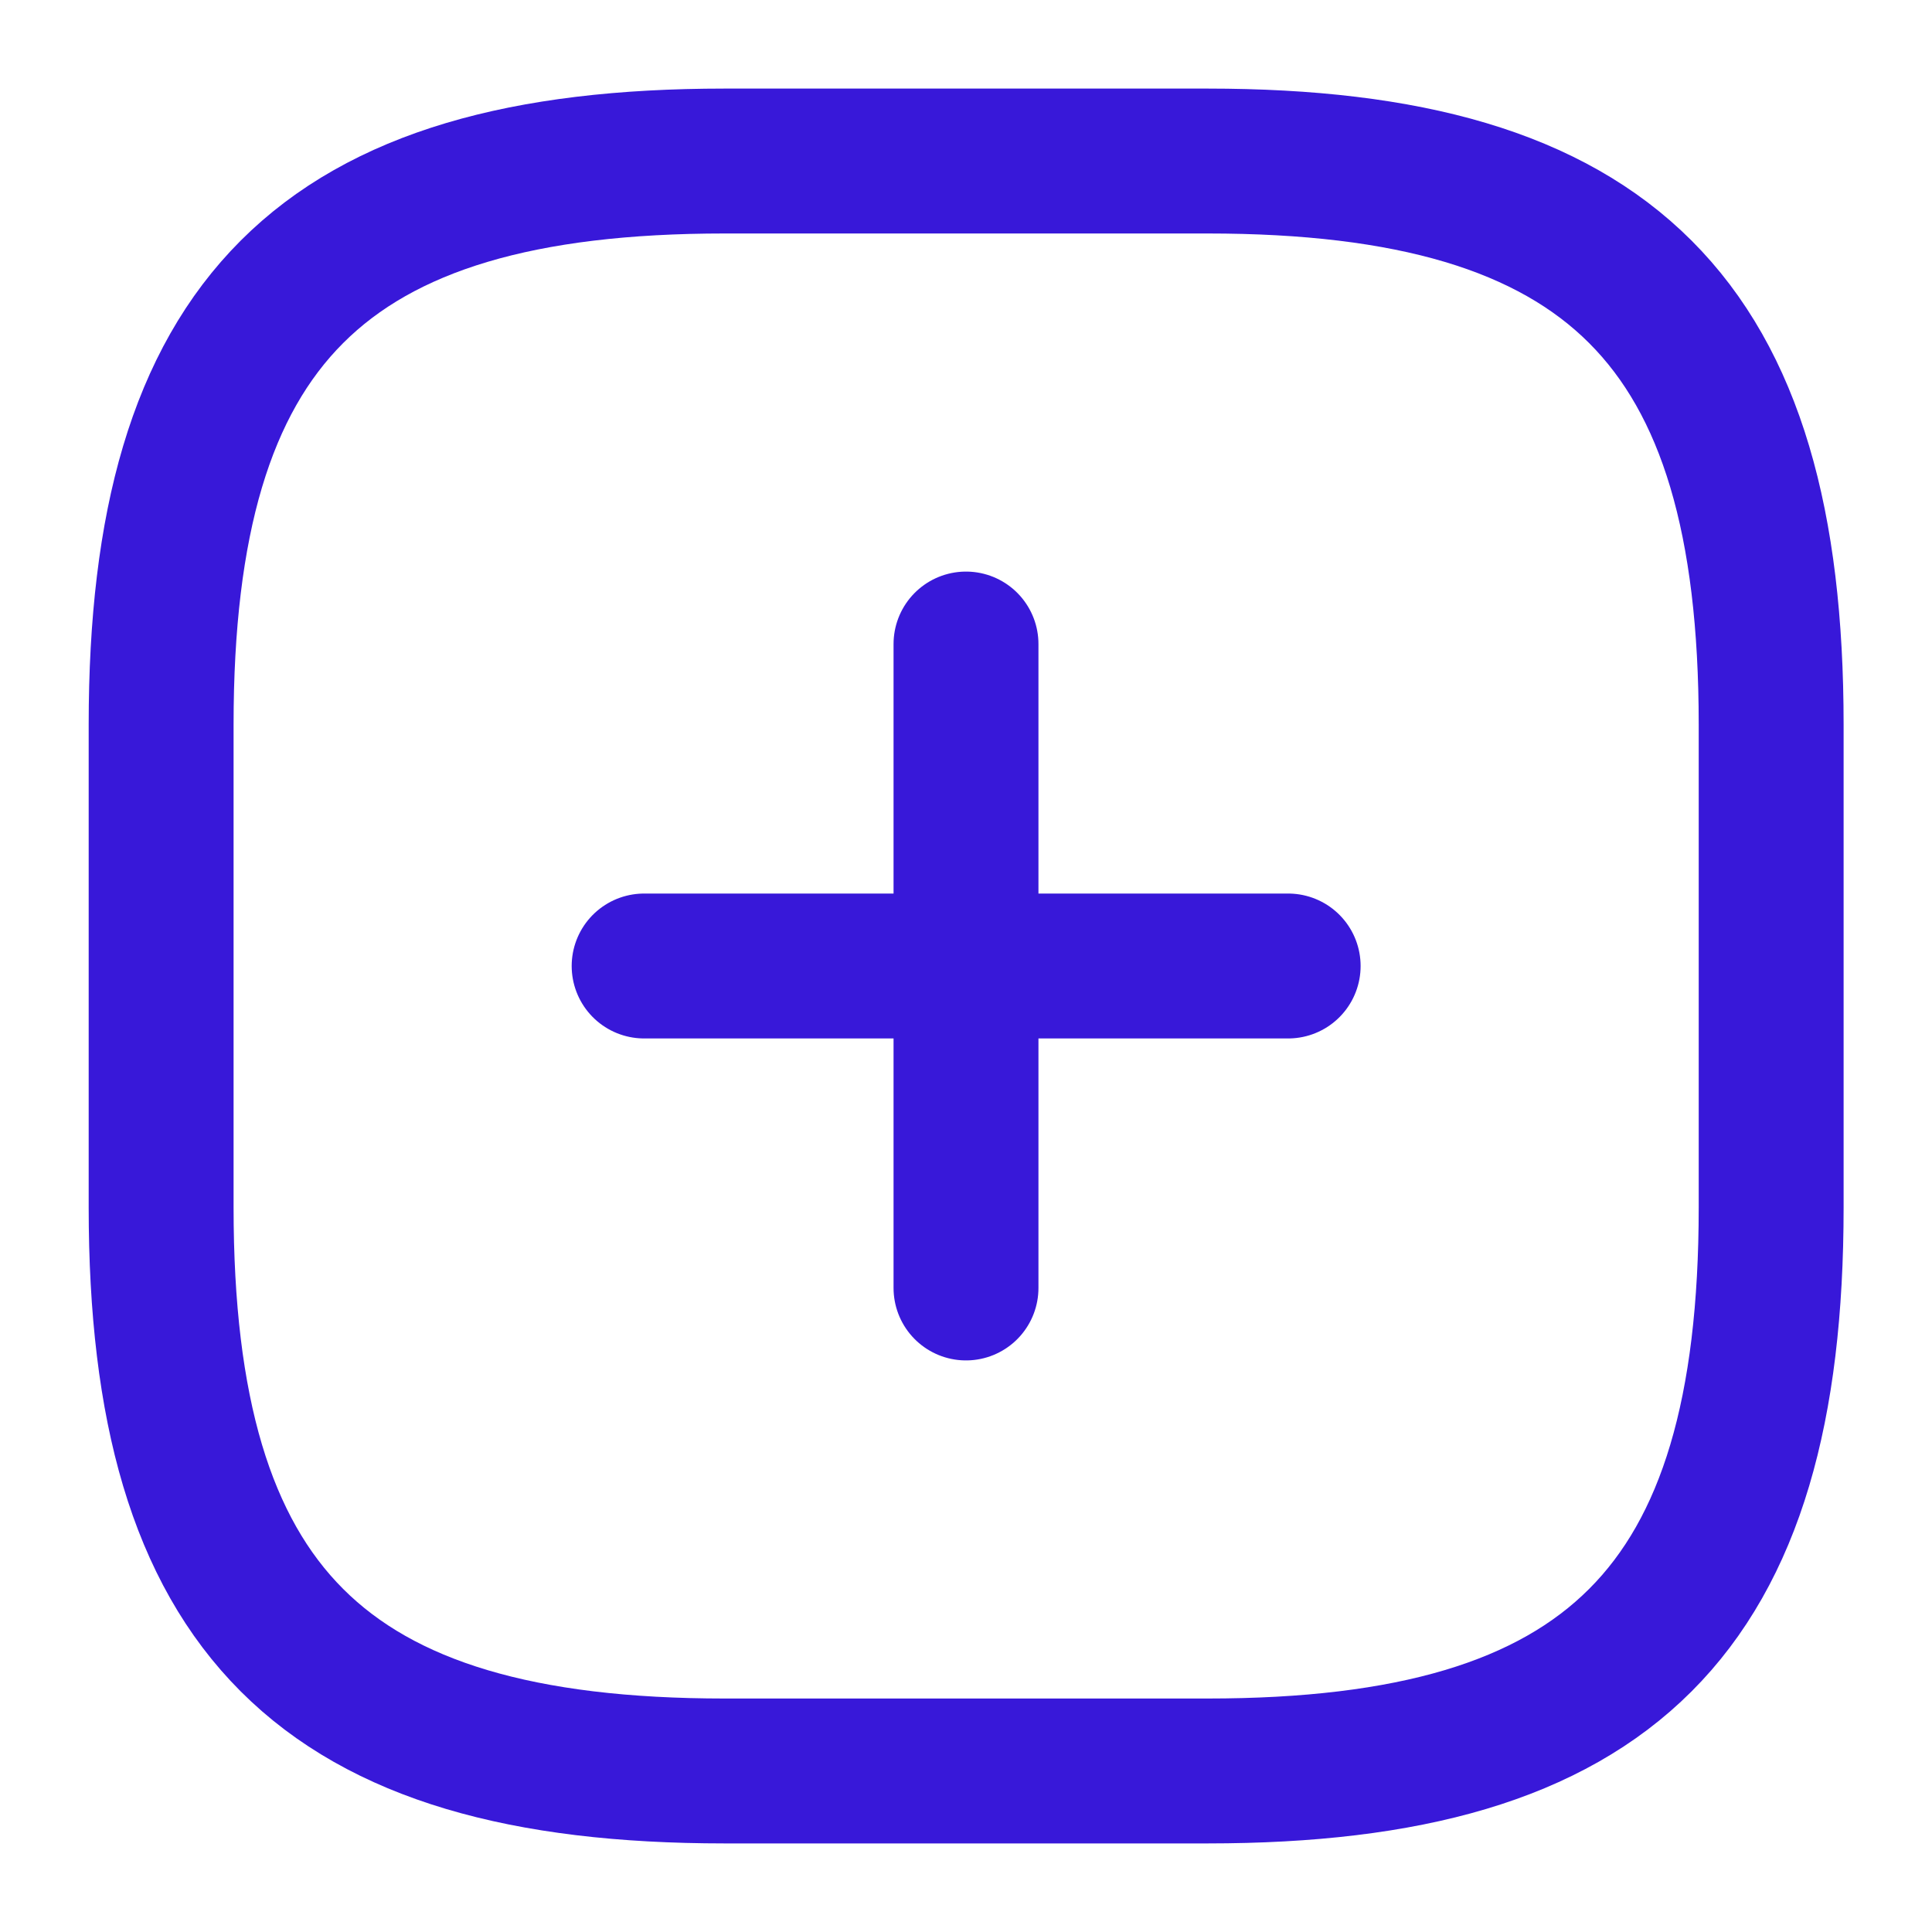 <svg width="20" height="20" viewBox="0 0 20 20" fill="none" xmlns="http://www.w3.org/2000/svg">
<g id="vuesax/linear/add-square">
<g id="add-square">
<path id="Vector" d="M6.668 10H13.335" stroke="#3818D9" stroke-width="1.5" stroke-linecap="round" stroke-linejoin="round"/>
<path id="Vector_2" d="M10 13.333V6.667" stroke="#3818D9" stroke-width="1.5" stroke-linecap="round" stroke-linejoin="round"/>
<path id="Vector_3" d="M7.501 18.333H12.501C16.668 18.333 18.335 16.667 18.335 12.5V7.5C18.335 3.333 16.668 1.667 12.501 1.667H7.501C3.335 1.667 1.668 3.333 1.668 7.5V12.5C1.668 16.667 3.335 18.333 7.501 18.333Z" stroke="#3818D9" stroke-width="1.5" stroke-linecap="round" stroke-linejoin="round"/>
</g>
</g>
</svg>
